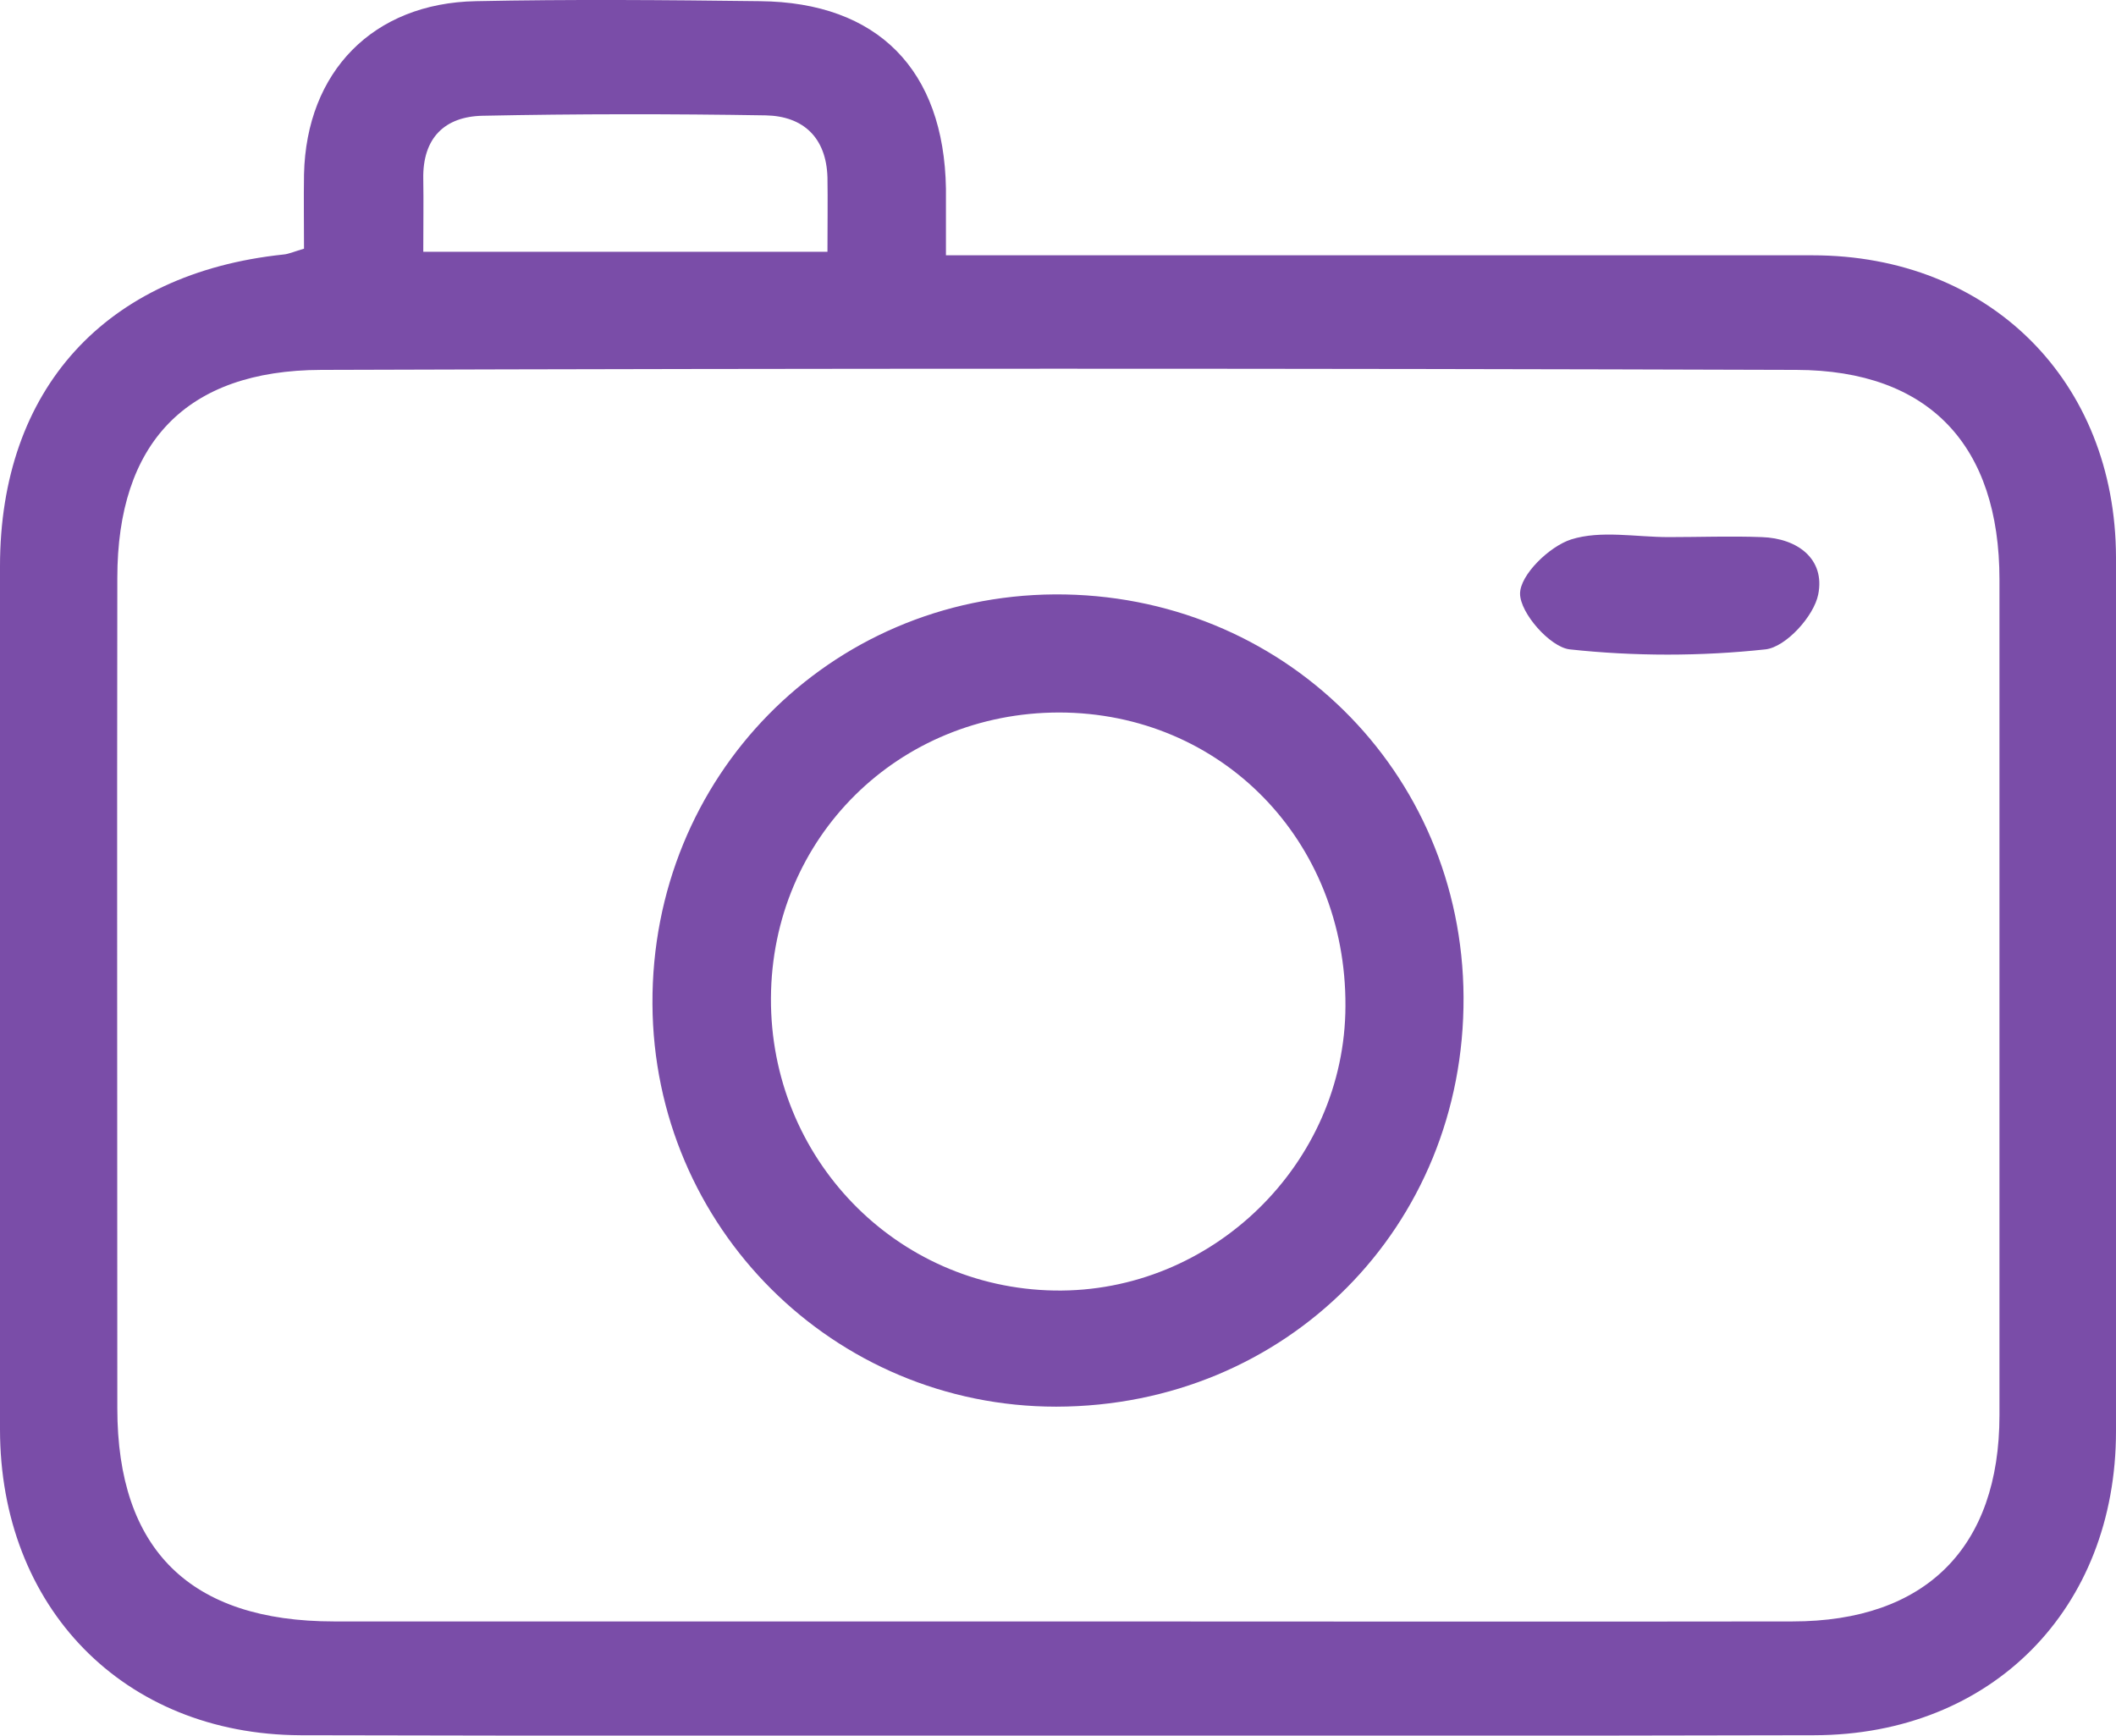 <?xml version="1.0" encoding="UTF-8"?><svg id="icons-gallery" xmlns="http://www.w3.org/2000/svg" viewBox="0 0 54.29 44.53"><path id="camera-icon" d="M7.8,6.38c0-.63-.01-1.27,0-1.91C7.86,1.84,9.57,.08,12.21,.03c2.43-.05,4.86-.03,7.29,0,3.02,.03,4.72,1.76,4.77,4.81,0,.51,0,1.01,0,1.71,.62,0,1.12,0,1.62,0,6.87,0,13.74,0,20.61,0,4.55,0,7.78,3.23,7.79,7.75,0,7.47,0,14.95,0,22.42,0,4.55-3.18,7.79-7.74,7.8-12.95,.03-25.89,.03-38.84,0C3.16,44.5,0,41.23,0,36.67c0-7.38,0-14.76,0-22.14,0-4.55,2.71-7.52,7.27-8,.13-.01,.26-.07,.53-.15ZM27.06,41.6c6.31,0,12.62,.01,18.93,0,3.42,0,5.31-1.9,5.31-5.29,0-7.15,0-14.29,0-21.44,0-3.44-1.8-5.37-5.21-5.38-12.62-.04-25.24-.04-37.85,0-3.47,.01-5.23,1.88-5.23,5.34-.01,7.1,0,14.2,0,21.3,0,3.63,1.87,5.47,5.56,5.47,6.17,0,12.34,0,18.51,0ZM21.23,6.46c0-.71,.01-1.31,0-1.91-.03-1.02-.62-1.57-1.58-1.59-2.42-.04-4.85-.04-7.27,.01-.97,.02-1.54,.57-1.52,1.62,.01,.59,0,1.19,0,1.87h10.37Zm16.32,19.12c.03,5.9-4.55,10.5-10.45,10.51-5.71,0-10.33-4.6-10.36-10.33-.03-5.83,4.53-10.47,10.32-10.51,5.83-.03,10.46,4.53,10.49,10.33Zm-17.77,.03c-.02,4.1,3.2,7.43,7.27,7.5,4.05,.07,7.46-3.26,7.47-7.3,.02-4.24-3.18-7.52-7.34-7.53-4.13,0-7.38,3.21-7.4,7.33Zm23.03-11.83c-.84,0-1.74-.18-2.5,.06-.56,.18-1.31,.91-1.31,1.39,0,.5,.77,1.37,1.27,1.43,1.66,.18,3.37,.18,5.03,0,.52-.06,1.24-.85,1.35-1.41,.18-.9-.52-1.44-1.45-1.47-.79-.03-1.59,0-2.38,0,0,0,0,0,0,0Z" style="fill:#7a4da8;"/></svg>